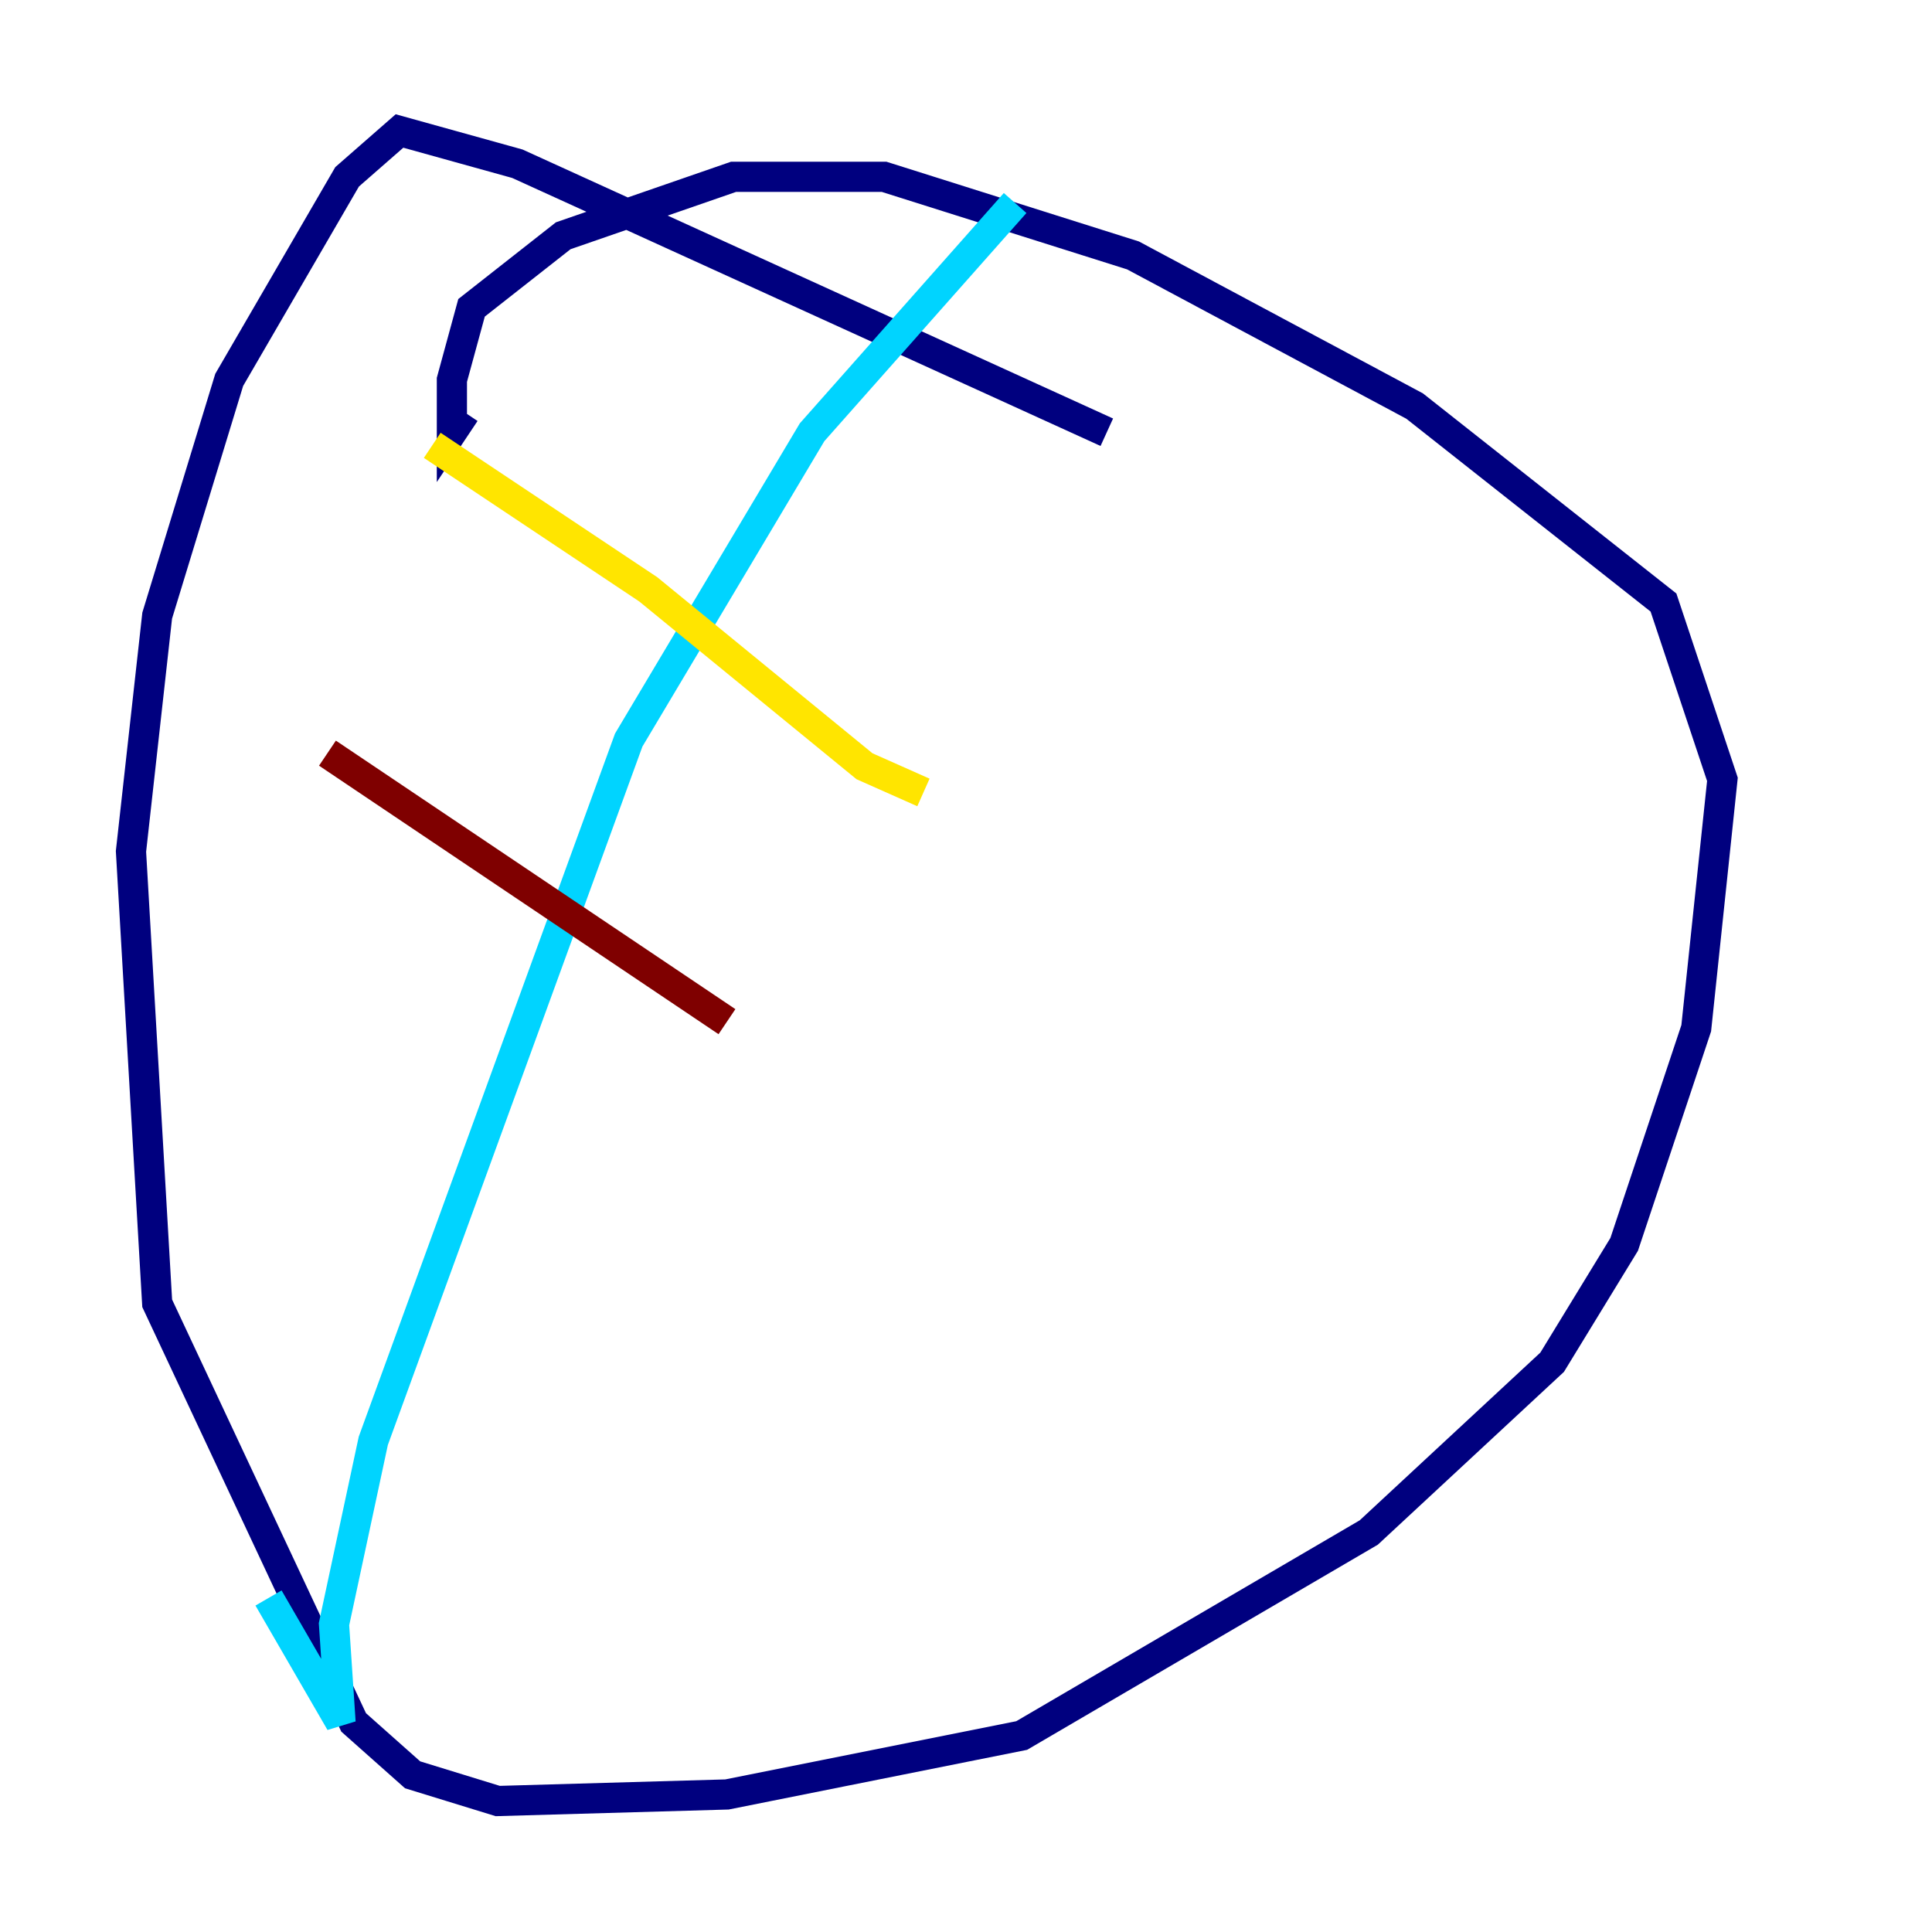 <?xml version="1.0" encoding="utf-8" ?>
<svg baseProfile="tiny" height="128" version="1.2" viewBox="0,0,128,128" width="128" xmlns="http://www.w3.org/2000/svg" xmlns:ev="http://www.w3.org/2001/xml-events" xmlns:xlink="http://www.w3.org/1999/xlink"><defs /><polyline fill="none" points="73.329,28.637 34.278,10.848 26.468,8.678 22.997,11.715 15.186,25.166 10.414,40.786 8.678,56.407 10.414,86.346 23.43,114.115 27.336,117.586 32.976,119.322 48.163,118.888 67.688,114.983 90.685,101.532 102.834,90.251 107.607,82.441 112.38,68.122 114.115,51.634 110.21,39.919 93.722,26.902 75.064,16.922 58.576,11.715 48.597,11.715 37.315,15.62 31.241,20.393 29.939,25.166 29.939,28.637 30.807,27.336" stroke="#00007f" stroke-width="2" /><polyline fill="none" points="67.254,13.451 53.803,28.637 41.654,49.031 24.732,95.458 22.129,107.607 22.563,114.115 17.79,105.871" stroke="#00d4ff" stroke-width="2" /><polyline fill="none" points="28.637,29.505 42.956,39.051 57.275,50.766 61.18,52.502" stroke="#ffe500" stroke-width="2" /><polyline fill="none" points="21.695,49.898 48.163,67.688" stroke="#7f0000" stroke-width="2" /></svg>